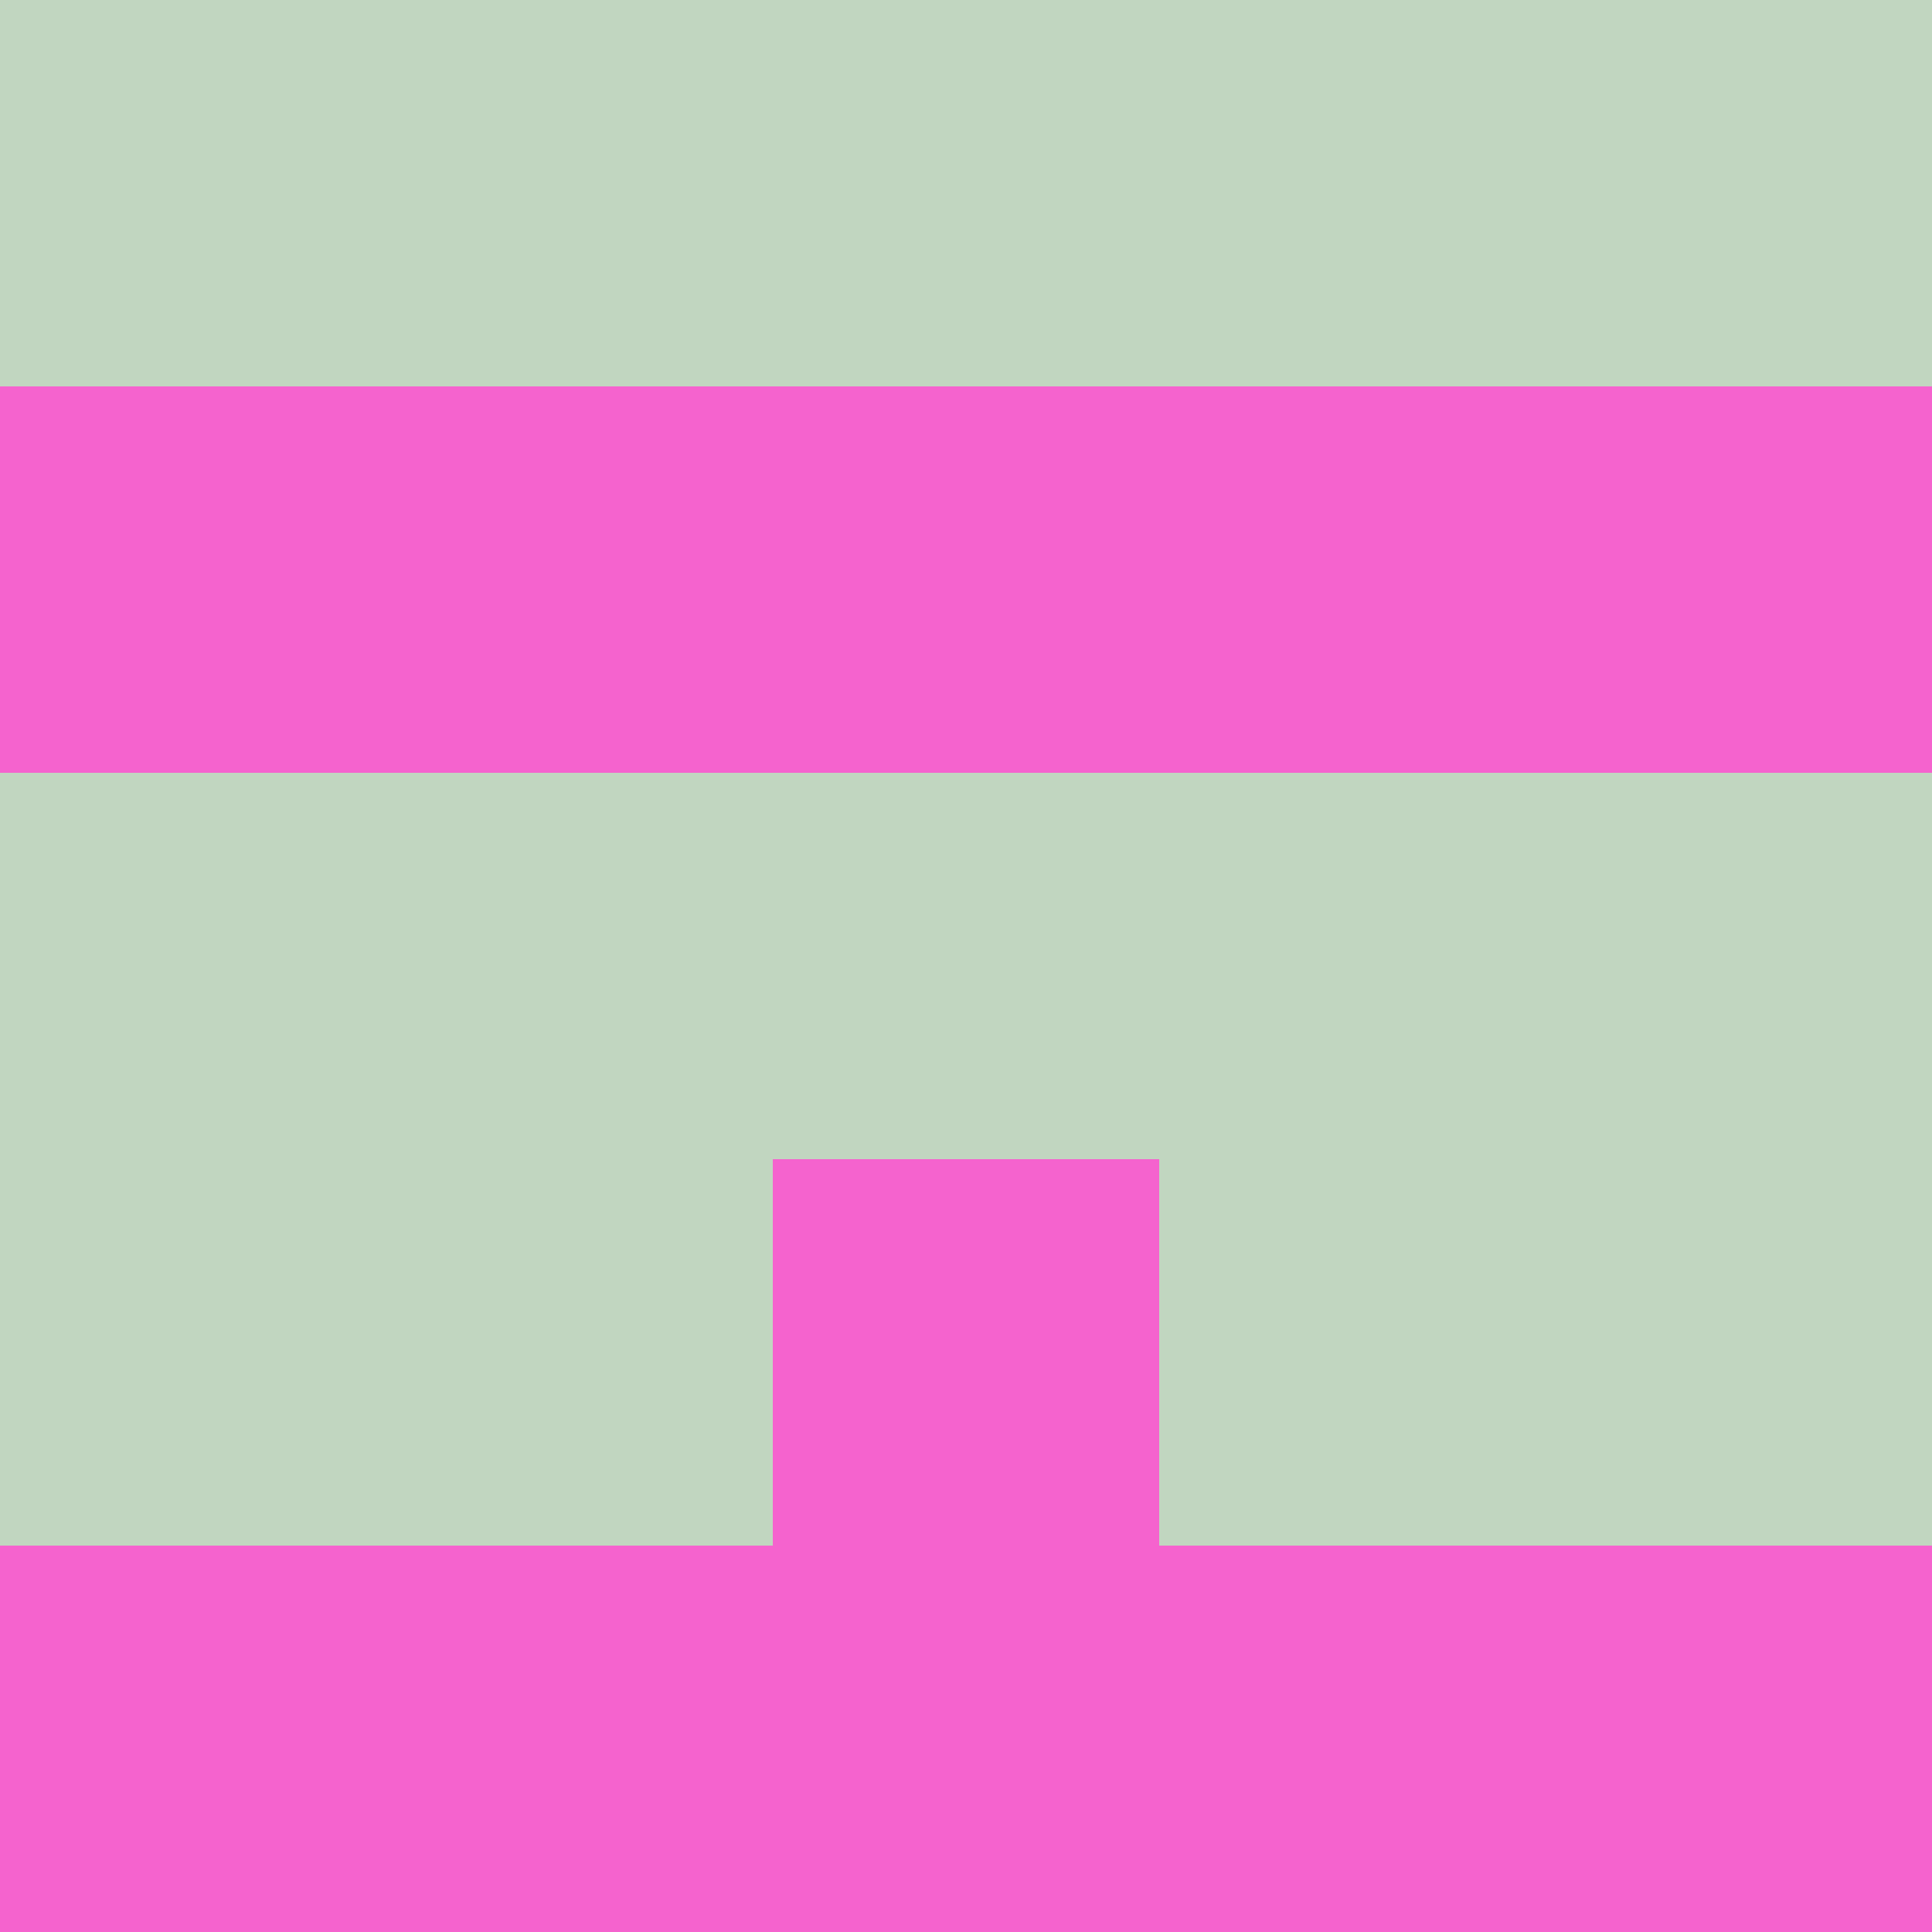 <?xml version="1.0" encoding="utf-8"?>
<!DOCTYPE svg PUBLIC "-//W3C//DTD SVG 20010904//EN"
        "http://www.w3.org/TR/2001/REC-SVG-20010904/DTD/svg10.dtd">

<svg viewBox="0 0 5 5"
     xmlns="http://www.w3.org/2000/svg"
     xmlns:xlink="http://www.w3.org/1999/xlink">

            <rect x ="0" y="0"
          width="1" height="1"
          fill="#C1D6C0"></rect>
        <rect x ="4" y="0"
          width="1" height="1"
          fill="#C1D6C0"></rect>
        <rect x ="1" y="0"
          width="1" height="1"
          fill="#C1D6C0"></rect>
        <rect x ="3" y="0"
          width="1" height="1"
          fill="#C1D6C0"></rect>
        <rect x ="2" y="0"
          width="1" height="1"
          fill="#C1D6C0"></rect>
                <rect x ="0" y="1"
          width="1" height="1"
          fill="#F563CE"></rect>
        <rect x ="4" y="1"
          width="1" height="1"
          fill="#F563CE"></rect>
        <rect x ="1" y="1"
          width="1" height="1"
          fill="#F563CE"></rect>
        <rect x ="3" y="1"
          width="1" height="1"
          fill="#F563CE"></rect>
        <rect x ="2" y="1"
          width="1" height="1"
          fill="#F563CE"></rect>
                <rect x ="0" y="2"
          width="1" height="1"
          fill="#C1D6C0"></rect>
        <rect x ="4" y="2"
          width="1" height="1"
          fill="#C1D6C0"></rect>
        <rect x ="1" y="2"
          width="1" height="1"
          fill="#C1D6C0"></rect>
        <rect x ="3" y="2"
          width="1" height="1"
          fill="#C1D6C0"></rect>
        <rect x ="2" y="2"
          width="1" height="1"
          fill="#C1D6C0"></rect>
                <rect x ="0" y="3"
          width="1" height="1"
          fill="#C1D6C0"></rect>
        <rect x ="4" y="3"
          width="1" height="1"
          fill="#C1D6C0"></rect>
        <rect x ="1" y="3"
          width="1" height="1"
          fill="#C1D6C0"></rect>
        <rect x ="3" y="3"
          width="1" height="1"
          fill="#C1D6C0"></rect>
        <rect x ="2" y="3"
          width="1" height="1"
          fill="#F563CE"></rect>
                <rect x ="0" y="4"
          width="1" height="1"
          fill="#F563CE"></rect>
        <rect x ="4" y="4"
          width="1" height="1"
          fill="#F563CE"></rect>
        <rect x ="1" y="4"
          width="1" height="1"
          fill="#F563CE"></rect>
        <rect x ="3" y="4"
          width="1" height="1"
          fill="#F563CE"></rect>
        <rect x ="2" y="4"
          width="1" height="1"
          fill="#F563CE"></rect>
        </svg>

